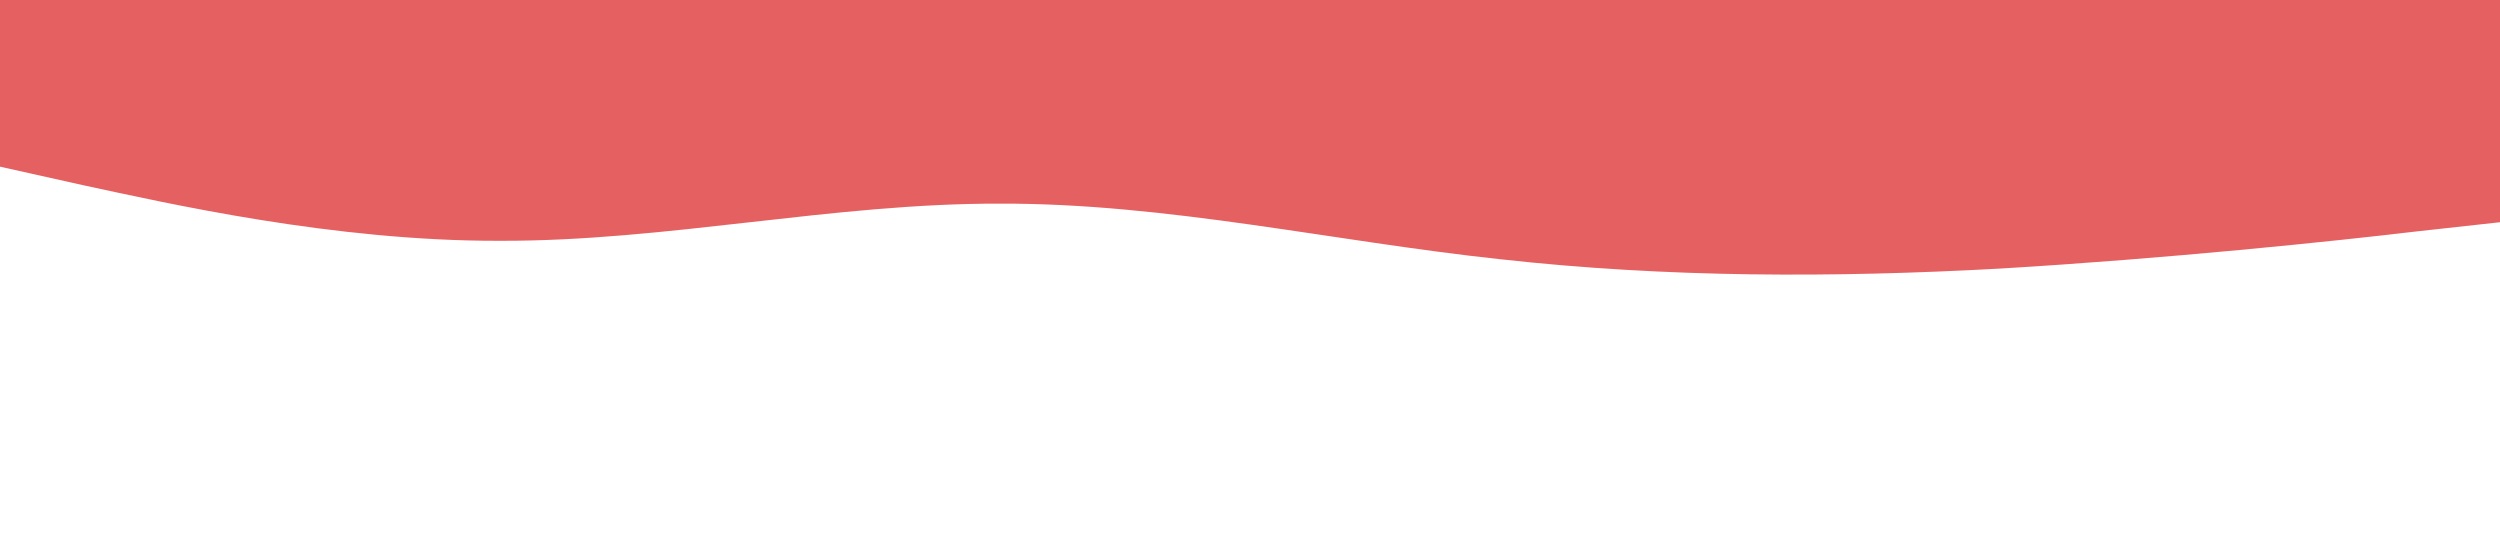 <?xml version="1.0" standalone="no"?><svg xmlns="http://www.w3.org/2000/svg" viewBox="0 0 1440 320"><path fill="#e56161" fill-opacity="1" d="M0,96L48,106.7C96,117,192,139,288,138.7C384,139,480,117,576,117.3C672,117,768,139,864,149.3C960,160,1056,160,1152,154.7C1248,149,1344,139,1392,133.3L1440,128L1440,0L1392,0C1344,0,1248,0,1152,0C1056,0,960,0,864,0C768,0,672,0,576,0C480,0,384,0,288,0C192,0,96,0,48,0L0,0Z"></path></svg>